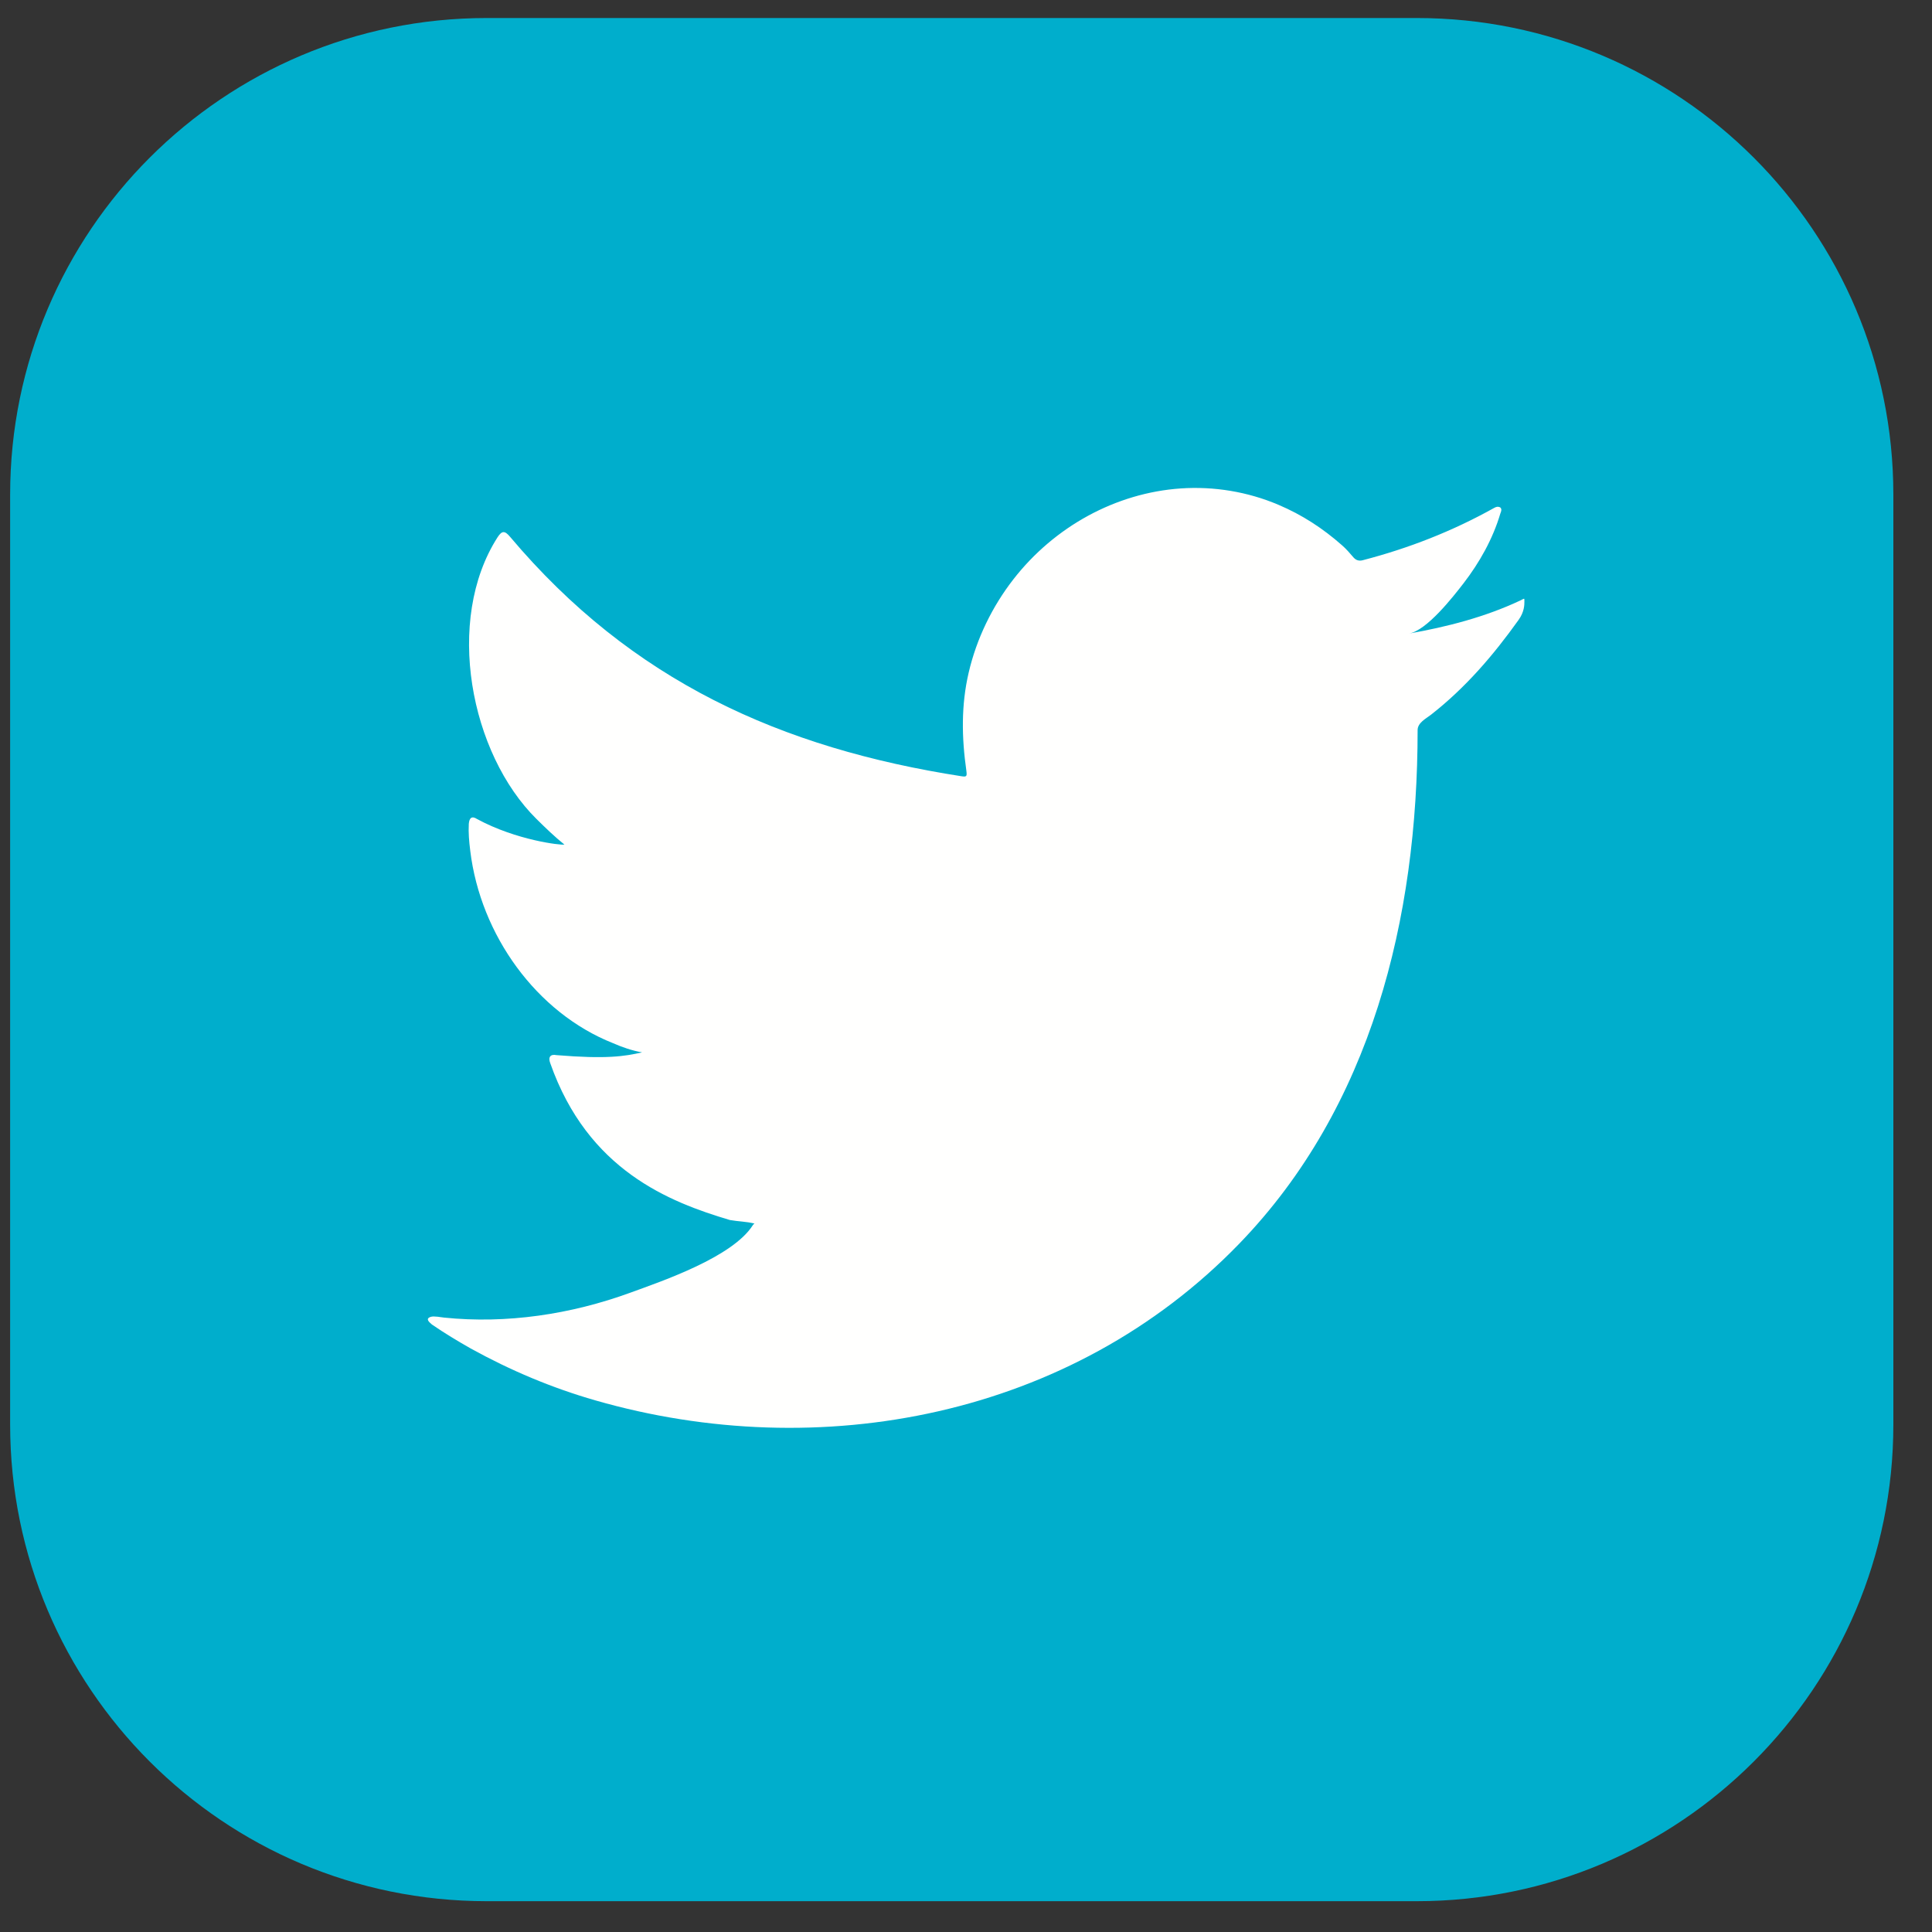 <svg width="37px" height="37px" viewBox="0 0 37 37" version="1.1" xmlns="http://www.w3.org/2000/svg" xmlns:xlink="http://www.w3.org/1999/xlink">
	<rect x="0" y="0" width="37" height="37" fill="#333333" stroke="none"/>
	<g id="Page-1" stroke="none" stroke-width="1" fill="none" fill-rule="evenodd">
		<g id="Group-2" transform="translate(0.194, 0.345)">
			<path d="M26.937,36.065 L9.129,36.065 C4.087,36.065 0,31.978 0,26.936 L0,9.128 C0,4.087 4.087,0 9.129,0 L26.937,0 C31.978,0 36.066,4.087 36.066,9.128 L36.066,26.936 C36.066,31.978 31.978,36.065 26.937,36.065" id="Fill-56" fill="#00AECC"></path>
			<path d="M28.915,11.158 C28.248,11.472 27.51,11.662 26.791,11.788 C27.132,11.729 27.634,11.085 27.835,10.825 C28.142,10.426 28.396,9.975 28.54,9.487 C28.558,9.447 28.572,9.4 28.535,9.371 C28.489,9.351 28.458,9.362 28.423,9.381 C27.62,9.829 26.788,10.154 25.904,10.384 C25.832,10.403 25.777,10.384 25.731,10.335 C25.658,10.25 25.589,10.169 25.511,10.101 C25.139,9.772 24.741,9.514 24.291,9.323 C23.701,9.072 23.056,8.966 22.42,9.009 C21.802,9.051 21.194,9.233 20.645,9.532 C20.095,9.831 19.604,10.247 19.213,10.75 C18.809,11.27 18.51,11.882 18.358,12.533 C18.211,13.161 18.223,13.781 18.313,14.416 C18.327,14.522 18.318,14.535 18.226,14.522 C14.767,13.985 11.902,12.697 9.574,9.935 C9.473,9.815 9.419,9.815 9.335,9.944 C8.317,11.533 8.811,14.087 10.083,15.342 C10.253,15.51 10.427,15.678 10.615,15.83 C10.546,15.844 9.7,15.749 8.945,15.342 C8.845,15.276 8.794,15.314 8.784,15.433 C8.775,15.606 8.789,15.763 8.812,15.95 C9.008,17.561 10.079,19.051 11.546,19.633 C11.721,19.71 11.913,19.776 12.102,19.809 C11.768,19.885 11.423,19.941 10.464,19.862 C10.345,19.838 10.299,19.901 10.345,20.019 C11.065,22.065 12.62,22.674 13.785,23.02 C13.941,23.048 14.097,23.048 14.254,23.087 C14.244,23.101 14.234,23.101 14.226,23.115 C13.84,23.728 12.499,24.185 11.876,24.412 C10.742,24.826 9.506,25.012 8.307,24.888 C8.116,24.859 8.075,24.861 8.023,24.888 C7.97,24.922 8.017,24.969 8.078,25.021 C8.321,25.188 8.569,25.337 8.821,25.48 C9.583,25.901 10.376,26.235 11.208,26.474 C15.494,27.706 20.323,26.8 23.541,23.471 C26.07,20.856 26.955,17.248 26.955,13.637 C26.955,13.496 27.116,13.417 27.211,13.343 C27.868,12.829 28.399,12.213 28.89,11.525 C29,11.371 29,11.234 29,11.176 C29,11.167 29,11.158 29,11.158 C29,11.101 29,11.118 28.915,11.158" id="Fill-57" fill="#FFFFFE"></path>
		</g>
	</g>
</svg>